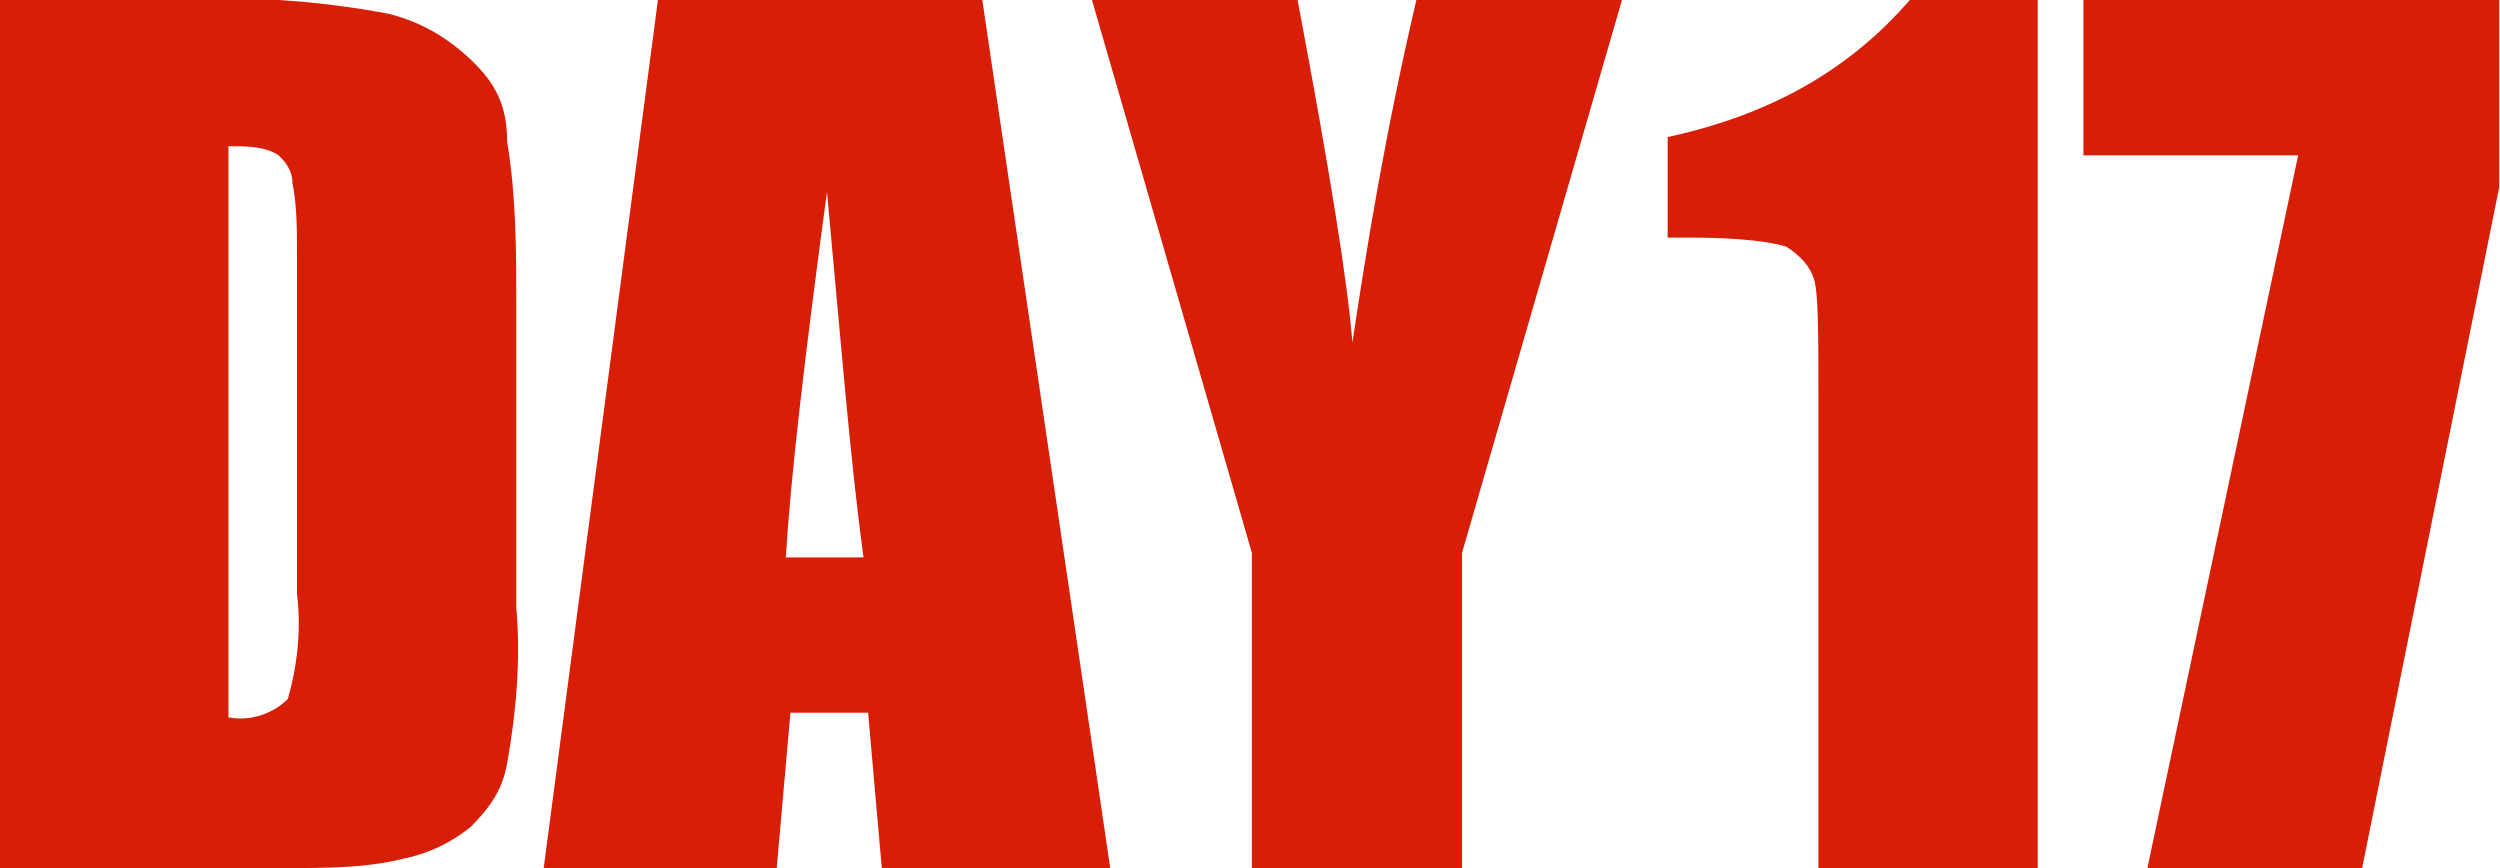 <?xml version="1.0" standalone="no"?><!DOCTYPE svg PUBLIC "-//W3C//DTD SVG 1.1//EN" "http://www.w3.org/Graphics/SVG/1.1/DTD/svg11.dtd"><svg t="1506430524228" class="icon" style="" viewBox="0 0 2949 1024" version="1.1" xmlns="http://www.w3.org/2000/svg" p-id="10617" xmlns:xlink="http://www.w3.org/1999/xlink" width="575.977" height="200"><defs><style type="text/css"></style></defs><path d="M1967.158 161.684l0 118.568 26.947 0c59.284 0 97.011 5.389 113.179 10.779 16.168 10.779 26.947 21.558 32.337 37.726 5.389 16.168 5.389 64.674 5.389 145.516L2145.011 1024l258.695 0L2403.705 0l-150.905 0C2182.737 80.842 2091.116 134.737 1967.158 161.684z" p-id="10618" fill="#d81e06"></path><path d="M2457.6 0 2457.6 183.242 2710.905 183.242 2533.053 1024 2786.358 1024 2948.042 220.968 2948.042 0Z" p-id="10619" fill="#d81e06"></path><path d="M560.505 75.453C533.558 48.505 501.221 26.947 458.105 16.168 371.874 0 285.642-5.389 199.411 0L0 0l0 1024 334.147 0c48.505 0 97.011 0 140.126-10.779 26.947-5.389 53.895-16.168 80.842-37.726 21.558-21.558 37.726-43.116 43.116-75.453 10.779-59.284 16.168-123.958 10.779-183.242L609.011 361.095c0-64.674 0-129.347-10.779-194.021C598.232 129.347 587.453 102.4 560.505 75.453zM350.316 700.632c5.389 43.116 0 86.232-10.779 123.958-16.168 16.168-43.116 26.947-70.063 21.558L269.474 172.463c21.558 0 43.116 0 59.284 10.779C334.147 188.632 344.926 199.411 344.926 215.579 350.316 242.526 350.316 269.474 350.316 301.811L350.316 700.632z" p-id="10620" fill="#d81e06"></path><path d="M776.084 0 776.084 0l-134.737 1024L916.211 1024l16.168-183.242L1024 840.758l16.168 183.242 269.474 0L1158.737 0 776.084 0zM926.989 657.516c5.389-91.621 21.558-231.747 48.505-431.158 16.168 172.463 26.947 312.589 43.116 431.158L926.989 657.516z" p-id="10621" fill="#d81e06"></path><path d="M1595.284 404.211c-5.389-70.063-26.947-204.8-64.674-404.211l-242.526 0 188.632 652.126L1476.716 1024l247.916 0 0-371.874L1913.263 0 1670.737 0C1633.011 161.684 1611.453 296.421 1595.284 404.211z" p-id="10622" fill="#d81e06"></path></svg>